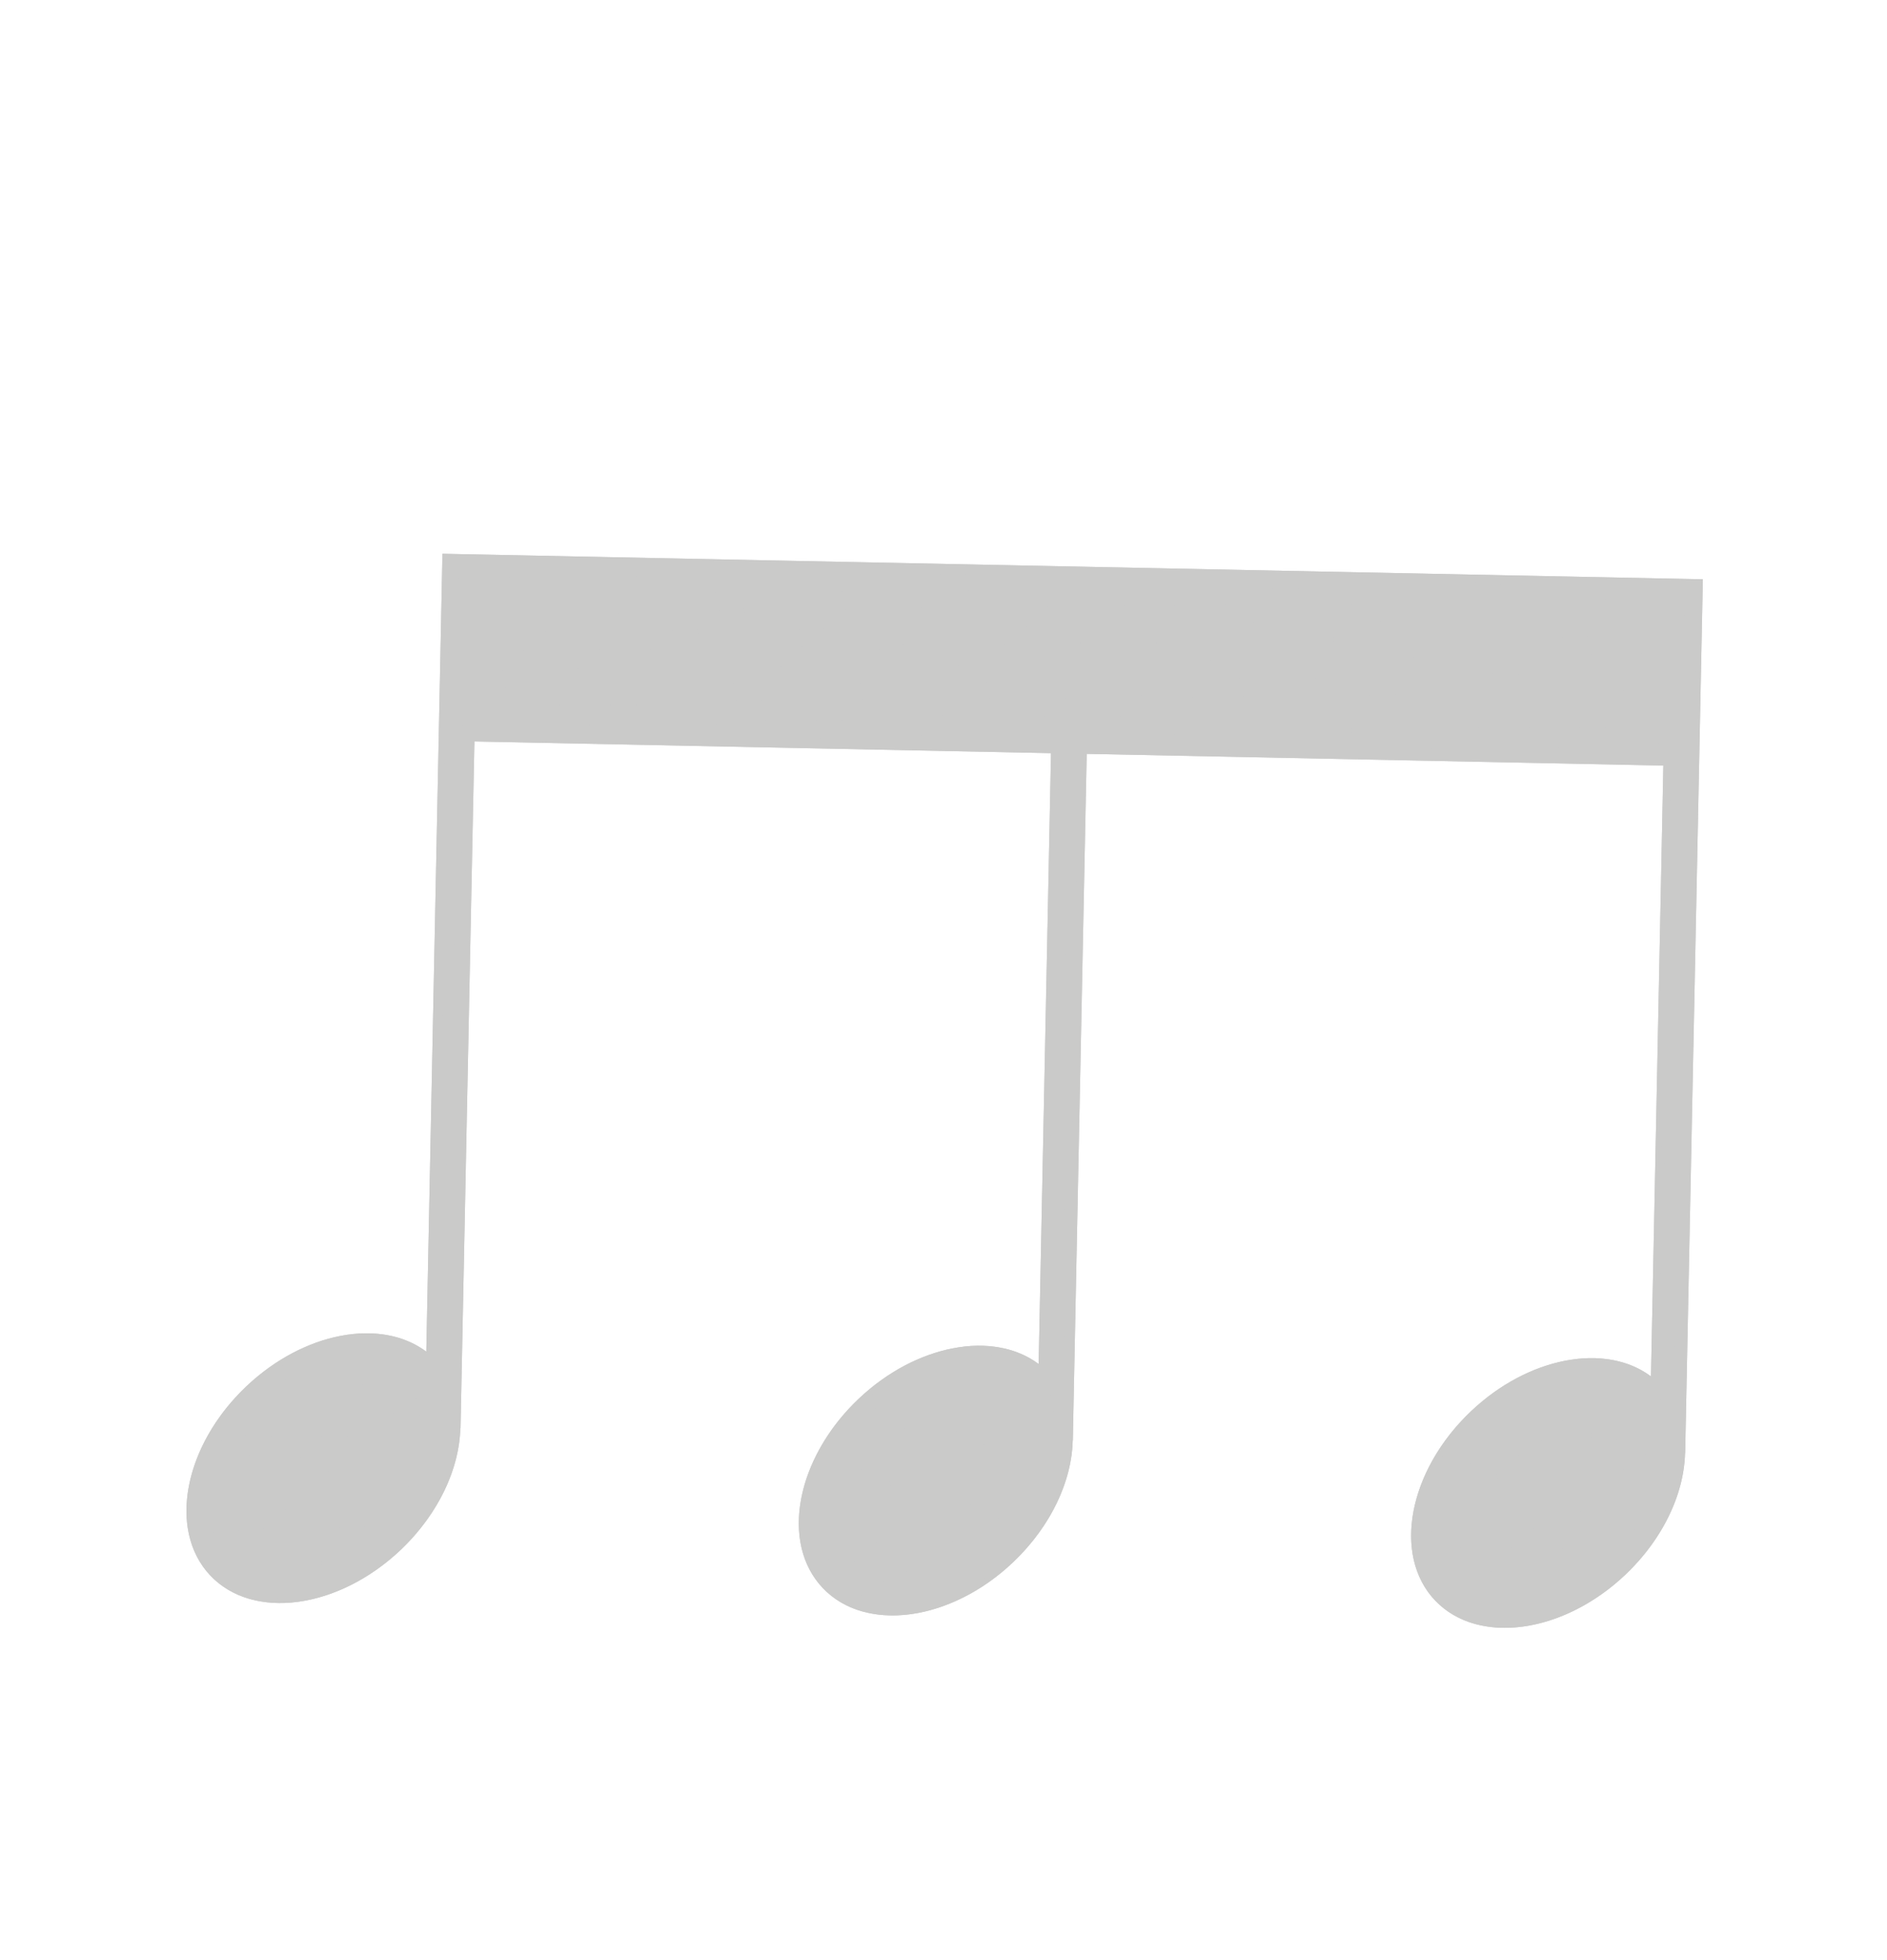 <?xml version="1.0" encoding="UTF-8"?>
<!DOCTYPE svg PUBLIC "-//W3C//DTD SVG 1.1//EN" "http://www.w3.org/Graphics/SVG/1.1/DTD/svg11.dtd">
<!-- Creator: CorelDRAW 2020 (64-Bit Evaluation Version) -->
<svg xmlns="http://www.w3.org/2000/svg" xml:space="preserve" width="1.3in" height="1.35in" version="1.1" style="shape-rendering:geometricPrecision; text-rendering:geometricPrecision; image-rendering:optimizeQuality; fill-rule:evenodd; clip-rule:evenodd"
viewBox="0 0 1300 1350"
 xmlns:xlink="http://www.w3.org/1999/xlink"
 xmlns:xodm="http://www.corel.com/coreldraw/odm/2003">
 <defs>
  <style type="text/css">
   <![CDATA[
    .fil0 {fill:#CACAC9;fill-rule:nonzero}
   ]]>
  </style>
 </defs>
 <g id="Layer_x0020_1">
  <g id="_2301561419168">
   <g>
    <path class="fil0" d="M304.81 381.4l-2.62 128.76 -8.51 420.78c-31.1,-23.36 -84.39,-13.78 -124.2,24.1 -42.97,40.89 -53.98,99.14 -24.49,130.18 29.49,30.96 88.2,22.95 131.23,-17.92 26.12,-24.88 40.29,-56.11 40.92,-83.74l0.13 0.03 9.57 -472.93 397.22 8.06 -8.5 420.73c-31.11,-23.36 -84.38,-13.69 -124.2,24.11 -43.01,40.94 -53.99,99.14 -24.5,130.19 29.48,30.95 88.22,22.98 131.22,-17.92 26.12,-24.85 40.32,-56.08 40.94,-83.7l0.07 -0.01 9.57 -472.92 397.26 8.05 -8.53 420.74c-31.09,-23.36 -84.37,-13.69 -124.17,24.14 -43.02,40.91 -54,99.15 -24.52,130.2 29.5,30.9 88.22,22.94 131.24,-17.96 26.12,-24.84 40.32,-56.07 40.93,-83.66l0.08 -0.02 9.57 -472.93 2.61 -128.8 -868.34 -17.58z"/>
   </g>
   <path class="fil0" d="M136.82 1001.63l17.98 91.79c-3.53,-2.34 -6.82,-5.06 -9.8,-8.19 -7.75,-8.15 -12.7,-18.19 -15.01,-29.3l-0.26 -1.35c-3.05,-16.28 -0.53,-34.76 7.1,-52.94z"/>
   <path class="fil0" d="M149.74 978.12l24.22 123.67c-6.93,-1.76 -13.38,-4.55 -19.16,-8.37l-17.98 -91.79c3.34,-7.96 7.67,-15.87 12.92,-23.51z"/>
   <path class="fil0" d="M163.8 960.74l28.07 143.32c-6.21,-0.08 -12.22,-0.83 -17.91,-2.27l-24.22 -123.67c4.12,-5.99 8.81,-11.81 14.06,-17.38z"/>
   <path class="fil0" d="M178.59 947.06l30.47 155.59c-5.85,1.01 -11.6,1.48 -17.2,1.41l-28.07 -143.32c1.83,-1.93 3.72,-3.83 5.68,-5.7 2.97,-2.82 6.01,-5.48 9.11,-7.98z"/>
   <path class="fil0" d="M193.99 936.19l31.76 162.19c-5.59,1.89 -11.18,3.31 -16.69,4.27l-30.47 -155.59c5,-4.04 10.14,-7.67 15.39,-10.87z"/>
   <path class="fil0" d="M209.83 927.89l32.06 163.72c-5.35,2.69 -10.75,4.94 -16.15,6.77l-31.76 -162.19c5.21,-3.18 10.51,-5.95 15.85,-8.3z"/>
   <path class="fil0" d="M226.21 922.04l31.39 160.3c-5.14,3.5 -10.39,6.59 -15.71,9.26l-32.06 -163.72c5.45,-2.4 10.93,-4.35 16.38,-5.85z"/>
   <path class="fil0" d="M243.05 918.81l29.7 151.67c-4.89,4.37 -9.96,8.32 -15.15,11.86l-31.39 -160.3c5.67,-1.57 11.31,-2.65 16.84,-3.23z"/>
   <path class="fil0" d="M260.49 918.67l26.81 136.88c-3.41,4.04 -7.11,7.97 -11.08,11.75 -1.14,1.09 -2.3,2.14 -3.46,3.18l-29.7 -151.67c5.97,-0.63 11.81,-0.67 17.44,-0.14z"/>
   <path class="fil0" d="M278.77 922.8l22.22 113.48c-3.89,6.6 -8.46,13.06 -13.7,19.26l-26.81 -136.88c6.41,0.61 12.55,1.98 18.28,4.13z"/>
   <path class="fil0" d="M294.08 911.49l19.02 97.15c-2.71,9.26 -6.77,18.58 -12.11,27.65l-22.22 -113.48c5.37,2.02 10.38,4.72 14.92,8.13l0.39 -19.44z"/>
   <path class="fil0" d="M295.72 830.63l22.34 114.06 -0.79 38.9 -0.13 -0.03c-0.19,8.13 -1.54,16.57 -4.03,25.07l-19.02 -97.15 1.63 -80.86z"/>
   <polygon class="fil0" points="297.36,749.51 319.7,863.59 318.06,944.7 295.72,830.63 "/>
   <polygon class="fil0" points="298.99,668.67 321.33,782.75 319.7,863.59 297.36,749.51 "/>
   <polygon class="fil0" points="300.63,587.81 322.97,701.9 321.33,782.75 298.99,668.67 "/>
   <polygon class="fil0" points="302.27,506.71 324.61,620.8 322.97,701.9 300.63,587.81 302.2,510.16 "/>
   <polygon class="fil0" points="303.91,425.89 326.25,539.95 324.61,620.8 302.27,506.71 "/>
   <polygon class="fil0" points="312.75,381.57 338.08,510.9 326.84,510.67 326.25,539.95 303.91,425.89 304.81,381.4 "/>
   <polygon class="fil0" points="330.3,381.92 355.62,511.26 338.08,510.9 312.75,381.57 "/>
   <polygon class="fil0" points="347.83,382.27 373.16,511.61 355.62,511.26 330.3,381.92 "/>
   <polygon class="fil0" points="365.37,382.63 390.7,511.97 373.16,511.61 347.83,382.27 "/>
   <polygon class="fil0" points="382.96,382.98 408.3,512.32 390.7,511.97 365.37,382.63 "/>
   <polygon class="fil0" points="400.5,383.34 425.84,512.68 408.3,512.32 382.96,382.98 "/>
   <polygon class="fil0" points="418.1,383.7 443.43,513.04 425.84,512.68 400.5,383.34 "/>
   <path class="fil0" d="M435.64 384.05l25.33 129.34 -17.54 -0.35 -25.33 -129.34 17.54 0.35zm122.76 626.8l17.78 90.79c-3.35,-2.27 -6.47,-4.89 -9.31,-7.88 -19.2,-20.22 -21.24,-51.94 -8.46,-82.91z"/>
   <path class="fil0" d="M453.18 384.41l25.33 129.34 -17.54 -0.36 -25.33 -129.34 17.54 0.35zm118.06 602.8l24.09 123c-6.93,-1.82 -13.38,-4.66 -19.14,-8.56l-17.78 -90.79c3.3,-8 7.59,-15.96 12.83,-23.65z"/>
   <path class="fil0" d="M470.78 384.76l25.33 129.34 -17.6 -0.35 -25.33 -129.34 17.6 0.35zm114.55 584.89l28 142.94c-6.25,-0.11 -12.29,-0.91 -18,-2.4l-24.09 -123c4.12,-6.05 8.82,-11.93 14.09,-17.55z"/>
   <path class="fil0" d="M488.31 385.12l25.33 129.34 -17.54 -0.36 -25.33 -129.34 17.54 0.36zm111.79 570.78l30.43 155.37c-5.85,0.98 -11.61,1.43 -17.2,1.33l-28 -142.94c1.94,-2.07 3.95,-4.09 6.04,-6.08 2.85,-2.7 5.76,-5.26 8.74,-7.67z"/>
   <path class="fil0" d="M505.91 385.47l25.33 129.35 -17.6 -0.36 -25.33 -129.34 17.6 0.35zm109.57 559.51l31.74 162.09c-5.6,1.87 -11.19,3.28 -16.7,4.2l-30.43 -155.37c4.99,-4.06 10.14,-7.7 15.39,-10.92z"/>
   <path class="fil0" d="M523.44 385.83l25.33 129.35 -17.54 -0.35 -25.33 -129.35 17.54 0.35zm107.87 550.8l32.06 163.72c-5.35,2.67 -10.75,4.91 -16.15,6.71l-31.74 -162.09c5.2,-3.2 10.5,-5.98 15.83,-8.35z"/>
   <path class="fil0" d="M540.99 386.19l25.33 129.35 -17.54 -0.36 -25.33 -129.35 17.54 0.36zm106.65 544.55l31.43 160.45c-5.13,3.47 -10.38,6.53 -15.68,9.17l-32.06 -163.72c5.43,-2.41 10.89,-4.37 16.31,-5.9z"/>
   <path class="fil0" d="M558.58 386.54l25.33 129.35 -17.59 -0.35 -25.33 -129.35 17.59 0.35zm105.93 540.88l29.76 151.94c-4.91,4.36 -10,8.31 -15.2,11.83l-31.43 -160.45c5.68,-1.59 11.33,-2.7 16.87,-3.31z"/>
   <path class="fil0" d="M576.12 386.89l25.33 129.35 -17.54 -0.36 -25.33 -129.35 17.54 0.35zm105.81 540.28l26.89 137.32c-3.32,3.9 -6.9,7.7 -10.74,11.35 -1.26,1.2 -2.53,2.37 -3.82,3.51l-29.76 -151.94c5.96,-0.66 11.8,-0.74 17.43,-0.24z"/>
   <path class="fil0" d="M593.66 387.25l25.33 129.35 -17.54 -0.35 -25.33 -129.35 17.54 0.35zm106.52 543.93l22.37 114.21c-3.91,6.55 -8.5,12.96 -13.73,19.11l-26.89 -137.32c6.4,0.57 12.53,1.89 18.25,4z"/>
   <path class="fil0" d="M611.26 387.61l25.33 129.35 -17.59 -0.36 -25.33 -129.35 17.59 0.36zm104.66 534.39l18.82 96.09c-2.77,9.15 -6.84,18.35 -12.18,27.3l-22.37 -114.21c5.54,2.04 10.71,4.79 15.37,8.29l0.35 -17.47z"/>
   <path class="fil0" d="M628.79 387.96l25.33 129.35 -17.54 -0.36 -25.33 -129.35 17.54 0.35zm88.76 453.19l22.3 113.88 -0.75 37.1 -0.07 0.02c-0.19,8.4 -1.63,17.14 -4.29,25.94l-18.82 -96.09 1.63 -80.85z"/>
   <path class="fil0" d="M646.33 388.31l25.33 129.35 -17.54 -0.35 -25.33 -129.35 17.54 0.35zm72.85 371.97l22.31 113.9 -1.64 80.85 -22.3 -113.88 1.63 -80.87z"/>
   <path class="fil0" d="M663.93 388.67l25.33 129.35 -17.59 -0.36 -25.33 -129.35 17.59 0.36zm56.89 290.5l22.31 113.91 -1.64 81.1 -22.31 -113.9 1.64 -81.11z"/>
   <path class="fil0" d="M681.47 389.03l25.33 129.35 -17.54 -0.35 -25.33 -129.35 17.54 0.35zm40.99 209.29l22.31 113.92 -1.63 80.85 -22.31 -113.91 1.64 -80.86z"/>
   <polygon class="fil0" points="699.06,389.38 746.41,631.14 744.76,712.24 722.46,598.31 724.06,518.73 706.8,518.38 681.47,389.03 "/>
   <polygon class="fil0" points="716.6,389.74 748.04,550.29 746.41,631.14 699.06,389.38 "/>
   <polygon class="fil0" points="734.14,390.09 759.47,519.43 748.67,519.21 748.04,550.29 716.6,389.74 "/>
   <polygon class="fil0" points="751.74,390.45 777.06,519.78 759.47,519.43 734.14,390.09 "/>
   <polygon class="fil0" points="769.27,390.8 794.6,520.14 777.06,519.78 751.74,390.45 "/>
   <polygon class="fil0" points="786.87,391.16 812.2,520.5 794.6,520.14 769.27,390.8 "/>
   <polygon class="fil0" points="804.41,391.52 829.74,520.85 812.2,520.5 786.87,391.16 "/>
   <polygon class="fil0" points="821.95,391.87 847.28,521.21 829.74,520.85 804.41,391.52 "/>
   <polygon class="fil0" points="839.49,392.22 864.82,521.56 847.28,521.21 821.95,391.87 "/>
   <path class="fil0" d="M857.08 392.58l25.33 129.33 -17.59 -0.35 -25.33 -129.34 17.59 0.36zm122.9 627.53l17.58 89.76c-3.17,-2.19 -6.13,-4.7 -8.84,-7.54 -19.05,-20.06 -21.2,-51.47 -8.74,-82.22z"/>
   <path class="fil0" d="M874.62 392.93l25.33 129.34 -17.54 -0.35 -25.33 -129.33 17.54 0.35zm118.15 603.31l23.97 122.39c-6.96,-1.87 -13.42,-4.78 -19.19,-8.75l-17.58 -89.76c3.27,-8.07 7.55,-16.11 12.8,-23.87z"/>
   <path class="fil0" d="M892.22 393.29l25.33 129.34 -17.59 -0.36 -25.33 -129.34 17.59 0.36zm114.63 585.31l27.91 142.53c-6.26,-0.14 -12.3,-0.97 -18.02,-2.5l-23.97 -122.39c4.11,-6.07 8.8,-11.99 14.07,-17.64z"/>
   <path class="fil0" d="M909.76 393.65l25.33 129.34 -17.54 -0.36 -25.33 -129.34 17.54 0.36zm111.85 571.11l30.38 155.11c-5.86,0.96 -11.63,1.39 -17.22,1.26l-27.91 -142.53c2.04,-2.19 4.17,-4.35 6.39,-6.46 2.73,-2.59 5.52,-5.05 8.37,-7.37z"/>
   <path class="fil0" d="M927.29 394l25.33 129.34 -17.54 -0.35 -25.33 -129.34 17.54 0.35zm109.63 559.79l31.72 161.95c-5.58,1.84 -11.16,3.22 -16.66,4.13l-30.38 -155.11c4.97,-4.07 10.09,-7.73 15.32,-10.97z"/>
   <path class="fil0" d="M944.89 394.36l25.33 129.34 -17.59 -0.36 -25.33 -129.34 17.6 0.36zm107.91 550.99l32.06 163.72c-5.37,2.66 -10.8,4.88 -16.22,6.67l-31.72 -161.95c5.22,-3.24 10.53,-6.05 15.87,-8.44z"/>
   <path class="fil0" d="M962.43 394.71l25.33 129.34 -17.54 -0.35 -25.33 -129.34 17.54 0.35zm106.67 544.67l31.45 160.57c-5.14,3.45 -10.39,6.49 -15.69,9.11l-32.06 -163.72c5.42,-2.43 10.87,-4.41 16.3,-5.96z"/>
   <path class="fil0" d="M980.02 395.07l25.33 129.34 -17.59 -0.36 -25.33 -129.34 17.59 0.36zm105.94 540.93l29.81 152.21c-4.91,4.33 -10.01,8.25 -15.22,11.75l-31.45 -160.57c5.68,-1.62 11.32,-2.75 16.87,-3.39z"/>
   <path class="fil0" d="M997.56 395.43l25.33 129.34 -17.54 -0.36 -25.33 -129.34 17.54 0.35zm105.8 540.25l26.98 137.77c-3.22,3.75 -6.69,7.41 -10.39,10.93 -1.38,1.31 -2.78,2.59 -4.19,3.83l-29.81 -152.21c5.95,-0.68 11.78,-0.8 17.4,-0.33z"/>
   <path class="fil0" d="M1015.1 395.78l25.33 129.34 -17.54 -0.35 -25.33 -129.34 17.54 0.35zm106.49 543.76l22.51 114.93c-3.92,6.51 -8.51,12.87 -13.75,18.98l-26.98 -137.77c6.39,0.53 12.51,1.81 18.23,3.87z"/>
   <path class="fil0" d="M1032.64 396.14l25.33 129.34 -17.54 -0.36 -25.33 -129.34 17.54 0.36zm105.07 536.53l18.59 94.93c-2.81,9.02 -6.9,18.07 -12.2,26.88l-22.51 -114.93c5.71,2.05 11.02,4.86 15.81,8.46l0.31 -15.33z"/>
   <path class="fil0" d="M1050.24 396.49l25.33 129.34 -17.59 -0.35 -25.33 -129.34 17.59 0.35zm89.13 455.07l22.31 113.96 -0.71 35.18 -0.08 0.02c-0.19,8.7 -1.74,17.76 -4.58,26.87l-18.59 -94.93 1.65 -81.11z"/>
   <path class="fil0" d="M1067.78 396.85l25.33 129.34 -17.54 -0.36 -25.33 -129.34 17.54 0.36zm73.22 373.87l22.31 113.94 -1.64 80.85 -22.31 -113.96 1.64 -80.84z"/>
   <path class="fil0" d="M1085.37 397.2l25.33 129.34 -17.59 -0.35 -25.33 -129.34 17.59 0.35zm57.27 292.43l22.31 113.94 -1.64 81.09 -22.31 -113.94 1.64 -81.09z"/>
   <path class="fil0" d="M1102.91 397.56l25.33 129.35 -17.54 -0.36 -25.33 -129.34 17.54 0.35zm41.37 211.26l22.31 113.93 -1.64 80.83 -22.31 -113.94 1.64 -80.82z"/>
   <path class="fil0" d="M1120.45 397.91l25.33 129.35 -17.54 -0.35 -25.33 -129.35 17.54 0.35zm25.47 130.06l22.31 113.92 -1.63 80.85 -22.31 -113.93 1.64 -80.85z"/>
   <polygon class="fil0" points="1138.05,398.27 1169.87,560.77 1168.23,641.88 1145.92,527.96 1145.93,527.26 1145.78,527.26 1120.45,397.91 "/>
   <polygon class="fil0" points="1155.58,398.63 1171.51,479.94 1170.54,527.78 1169.87,560.77 1138.05,398.27 "/>
   <polygon class="fil0" points="1171.51,479.94 1155.58,398.63 1173.15,398.98 "/>
  </g>
 </g>
</svg>
